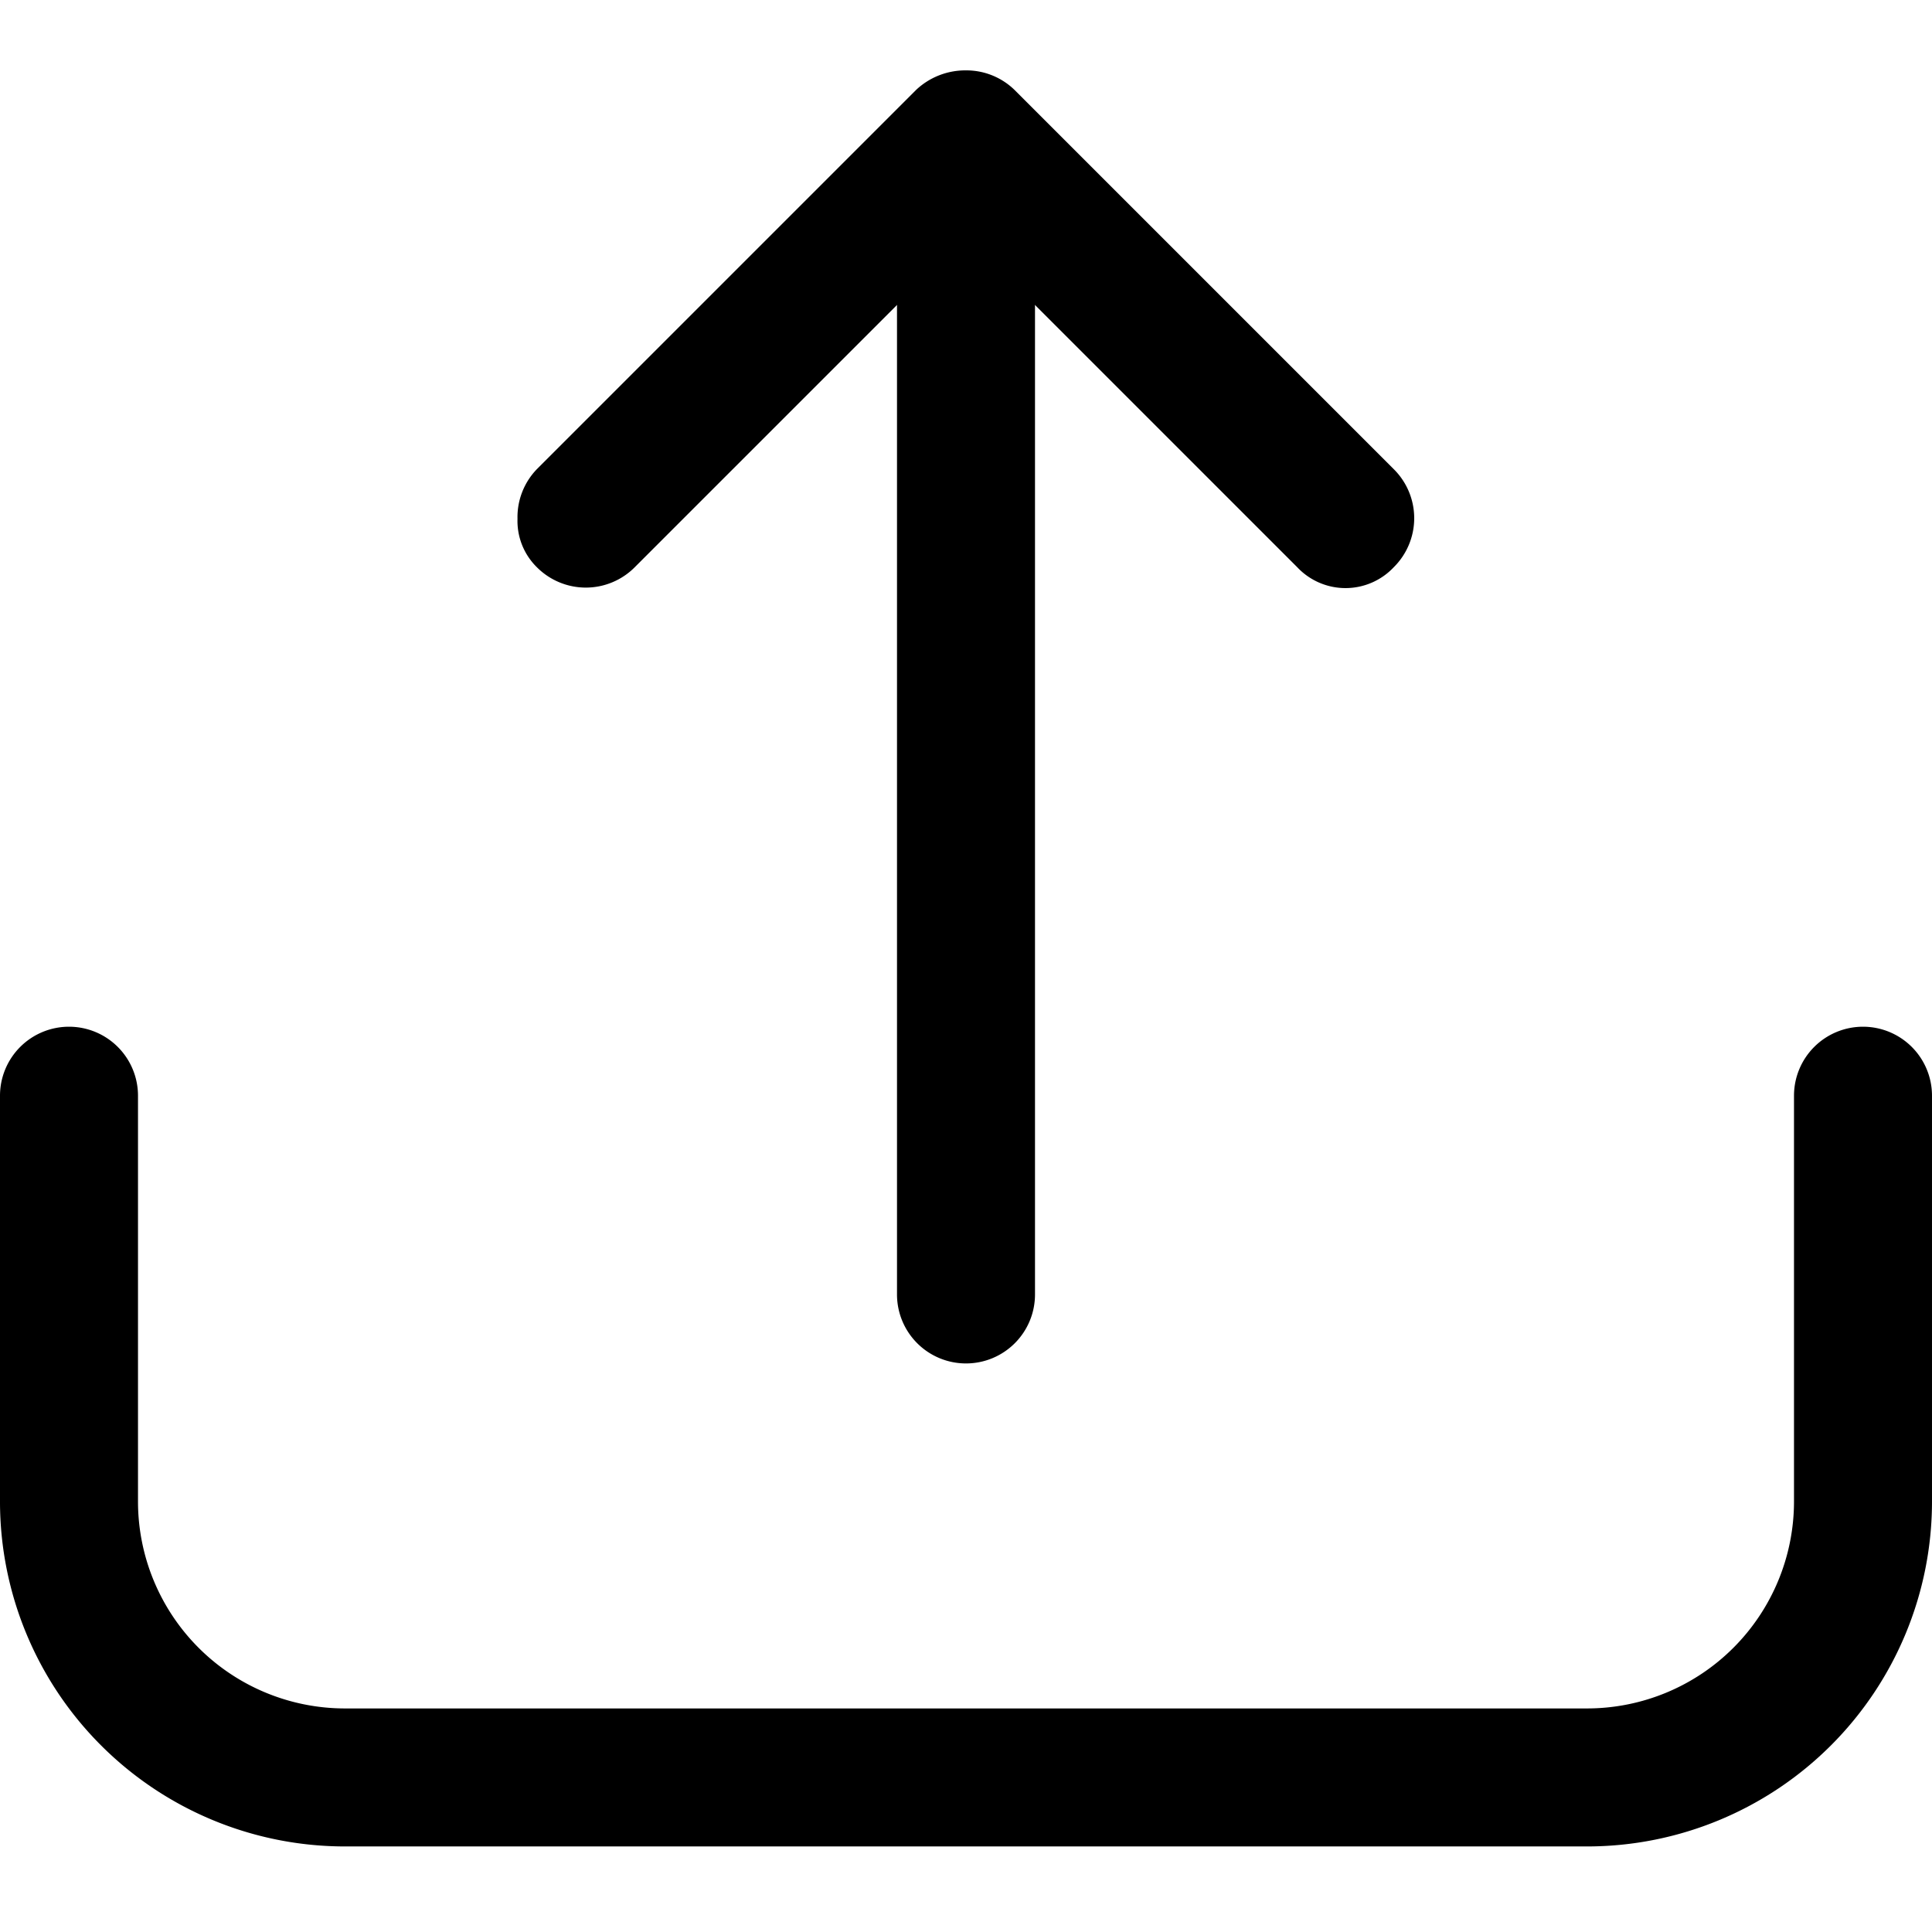 <?xml version="1.0" standalone="no"?><!DOCTYPE svg PUBLIC "-//W3C//DTD SVG 1.1//EN" "http://www.w3.org/Graphics/SVG/1.1/DTD/svg11.dtd"><svg t="1600409044265" class="icon" viewBox="0 0 1024 1024" version="1.1" xmlns="http://www.w3.org/2000/svg" p-id="1909" xmlns:xlink="http://www.w3.org/1999/xlink" width="200" height="200"><defs><style type="text/css"></style></defs><path d="M0 795.794L0 580.754a36.571 36.571 0 0 1 36.571-36.571 36.571 36.571 0 0 1 36.571 36.571l0 215.04a109.714 109.714 0 0 0 109.714 109.714l658.286 0a109.714 109.714 0 0 0 109.714-109.714L950.857 580.754a36.571 36.571 0 0 1 36.571-36.571 36.571 36.571 0 0 1 36.571 36.571l0 215.04a182.857 182.857 0 0 1-182.857 182.857l-658.286 0a182.857 182.857 0 0 1-182.857-182.857z"  p-id="1910"></path><path d="M475.429 686.08L475.429 155.794a36.571 36.571 0 0 1 36.571-36.571 37.303 37.303 0 0 1 36.571 36.571l-1e-8 530.286a36.571 36.571 0 0 1-36.571 36.571 36.571 36.571 0 0 1-36.571-36.571z"  p-id="1911"></path><path d="M274.286 275.017a36.571 36.571 0 0 1 10.24-26.331L485.669 47.543A38.034 38.034 0 0 1 512 37.303a36.571 36.571 0 0 1 25.6 10.24L738.743 248.686a36.571 36.571 0 0 1 0 51.931 35.109 35.109 0 0 1-51.2 0L512 125.074l-175.543 175.543a36.571 36.571 0 0 1-51.931-1e-8 34.377 34.377 0 0 1-10.24-25.6z"  p-id="1912"></path></svg>
